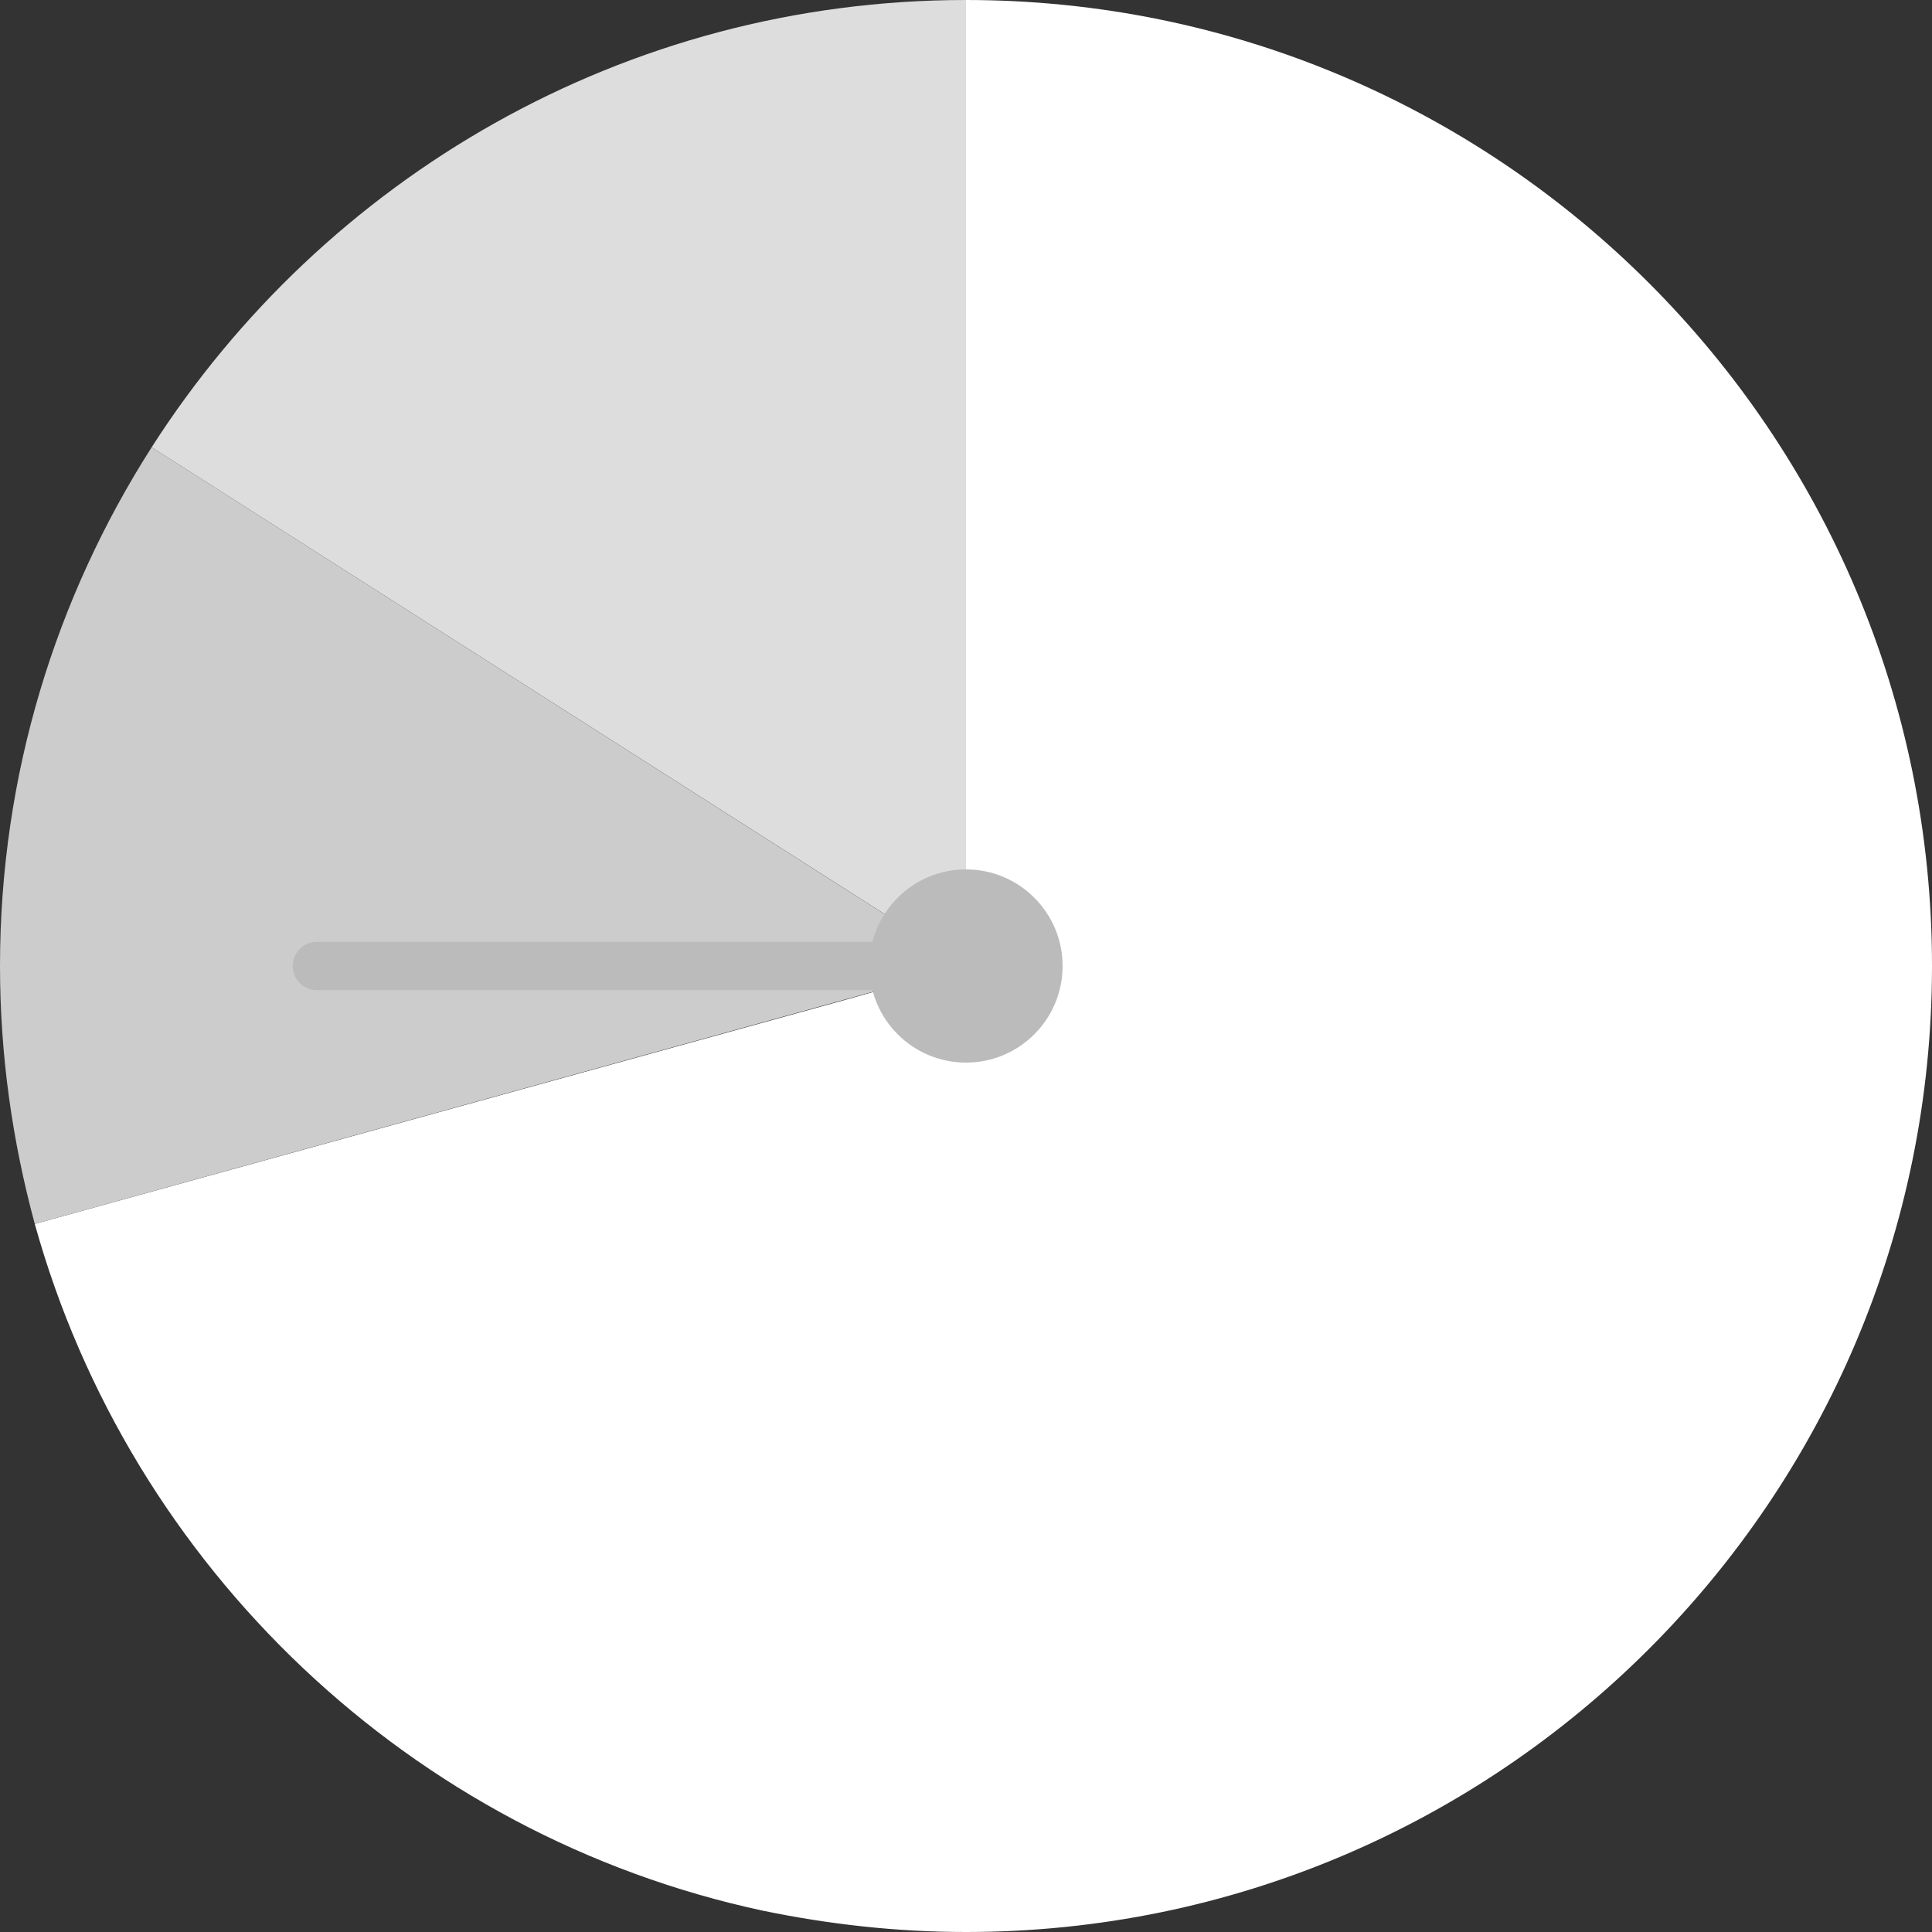 <?xml version="1.0" encoding="UTF-8"?>
<svg id="Layer_2" data-name="Layer 2" xmlns="http://www.w3.org/2000/svg" viewBox="0 0 20 20">
  <rect x="0" y="0" width="20" height="20" fill="#333333" stroke="none"/>
  <defs>
    <style>
      .cls-1 {
        stroke: #bbb;
        stroke-linecap: round;
        stroke-linejoin: round;
        stroke-width: .5px;
      }

      .cls-1, .cls-2 {
        fill: none;
      }

      .cls-3 {
        fill: #fff;
      }

      .cls-4 {
        fill: #bbb;
      }

      .cls-5 {
        fill: #ddd;
      }

      .cls-6 {
        fill: #ccc;
      }
    </style>
  </defs>
  <g id="wh">
    <g>
      <g>
        <path class="cls-3" d="M20,10c0,5.52-4.48,10-10,10-.72,0-1.42-.08-2.1-.22-3.64-.78-6.55-3.55-7.54-7.11l8.32-2.3,1.32-.37V0c5.52,0,10,4.48,10,10Z"/>
        <path class="cls-5" d="M10,0v10l-1.16-.74L1.57,4.63C3.35,1.85,6.46,0,10,0Z"/>
        <path class="cls-6" d="M10,10L.36,12.67c-.23-.85-.36-1.74-.36-2.67,0-1.98.58-3.82,1.57-5.37l8.43,5.37Z"/>
      </g>
      <circle class="cls-4" cx="10" cy="10" r="1"/>
      <line class="cls-1" x1="10" y1="10" x2="3.28" y2="10"/>
      <rect class="cls-2" width="20" height="20"/>
    </g>
  </g>
</svg>